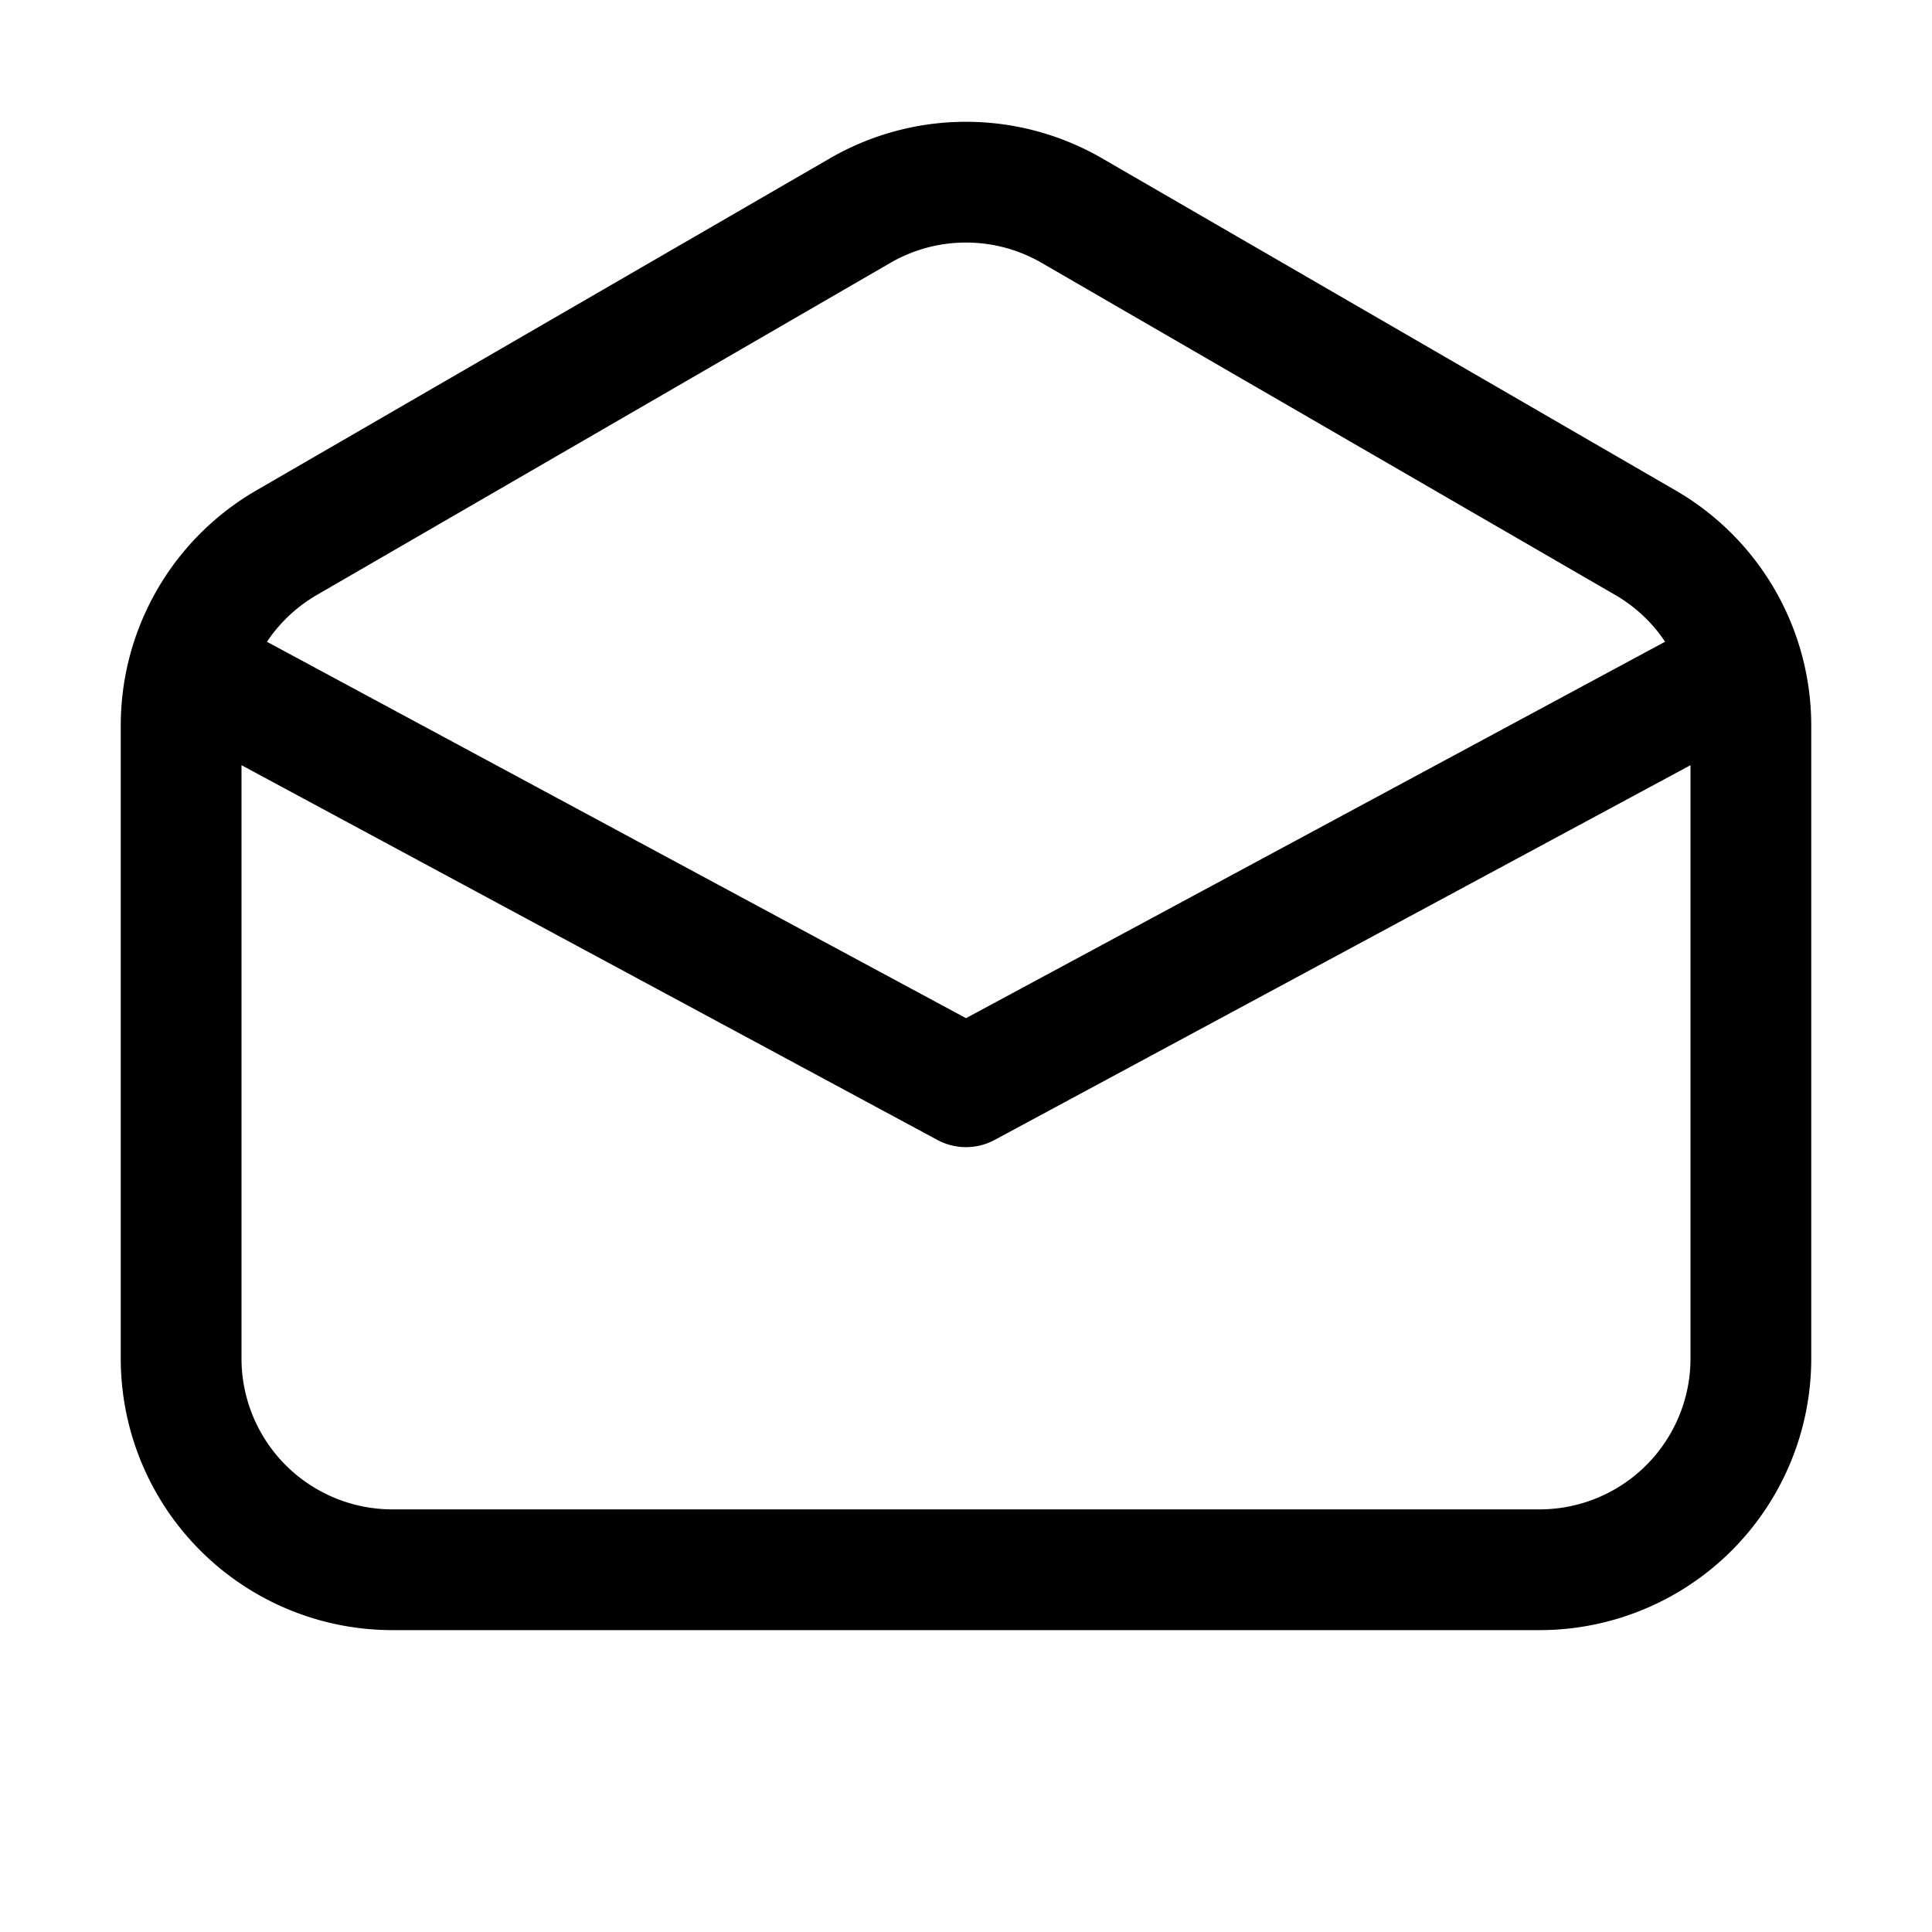 <svg xmlns="http://www.w3.org/2000/svg" width="3em" height="3em" viewBox="0 0 32 32"><path fill="currentColor" d="M18.255 2.623a4.5 4.5 0 0 0-4.51 0l-9.5 5.5A4.5 4.5 0 0 0 2 12.019V22.5A4.5 4.5 0 0 0 6.5 27h19a4.5 4.5 0 0 0 4.5-4.5V12.018a4.5 4.5 0 0 0-2.245-3.894zm-3.508 1.731a2.5 2.5 0 0 1 2.506 0l9.5 5.5c.337.195.617.462.826.775L16 16.864L4.421 10.63c.21-.313.49-.58.826-.775zM4 12.674l11.526 6.207a1 1 0 0 0 .948 0L28 12.674V22.5a2.5 2.5 0 0 1-2.5 2.5h-19A2.5 2.5 0 0 1 4 22.5z"/></svg>